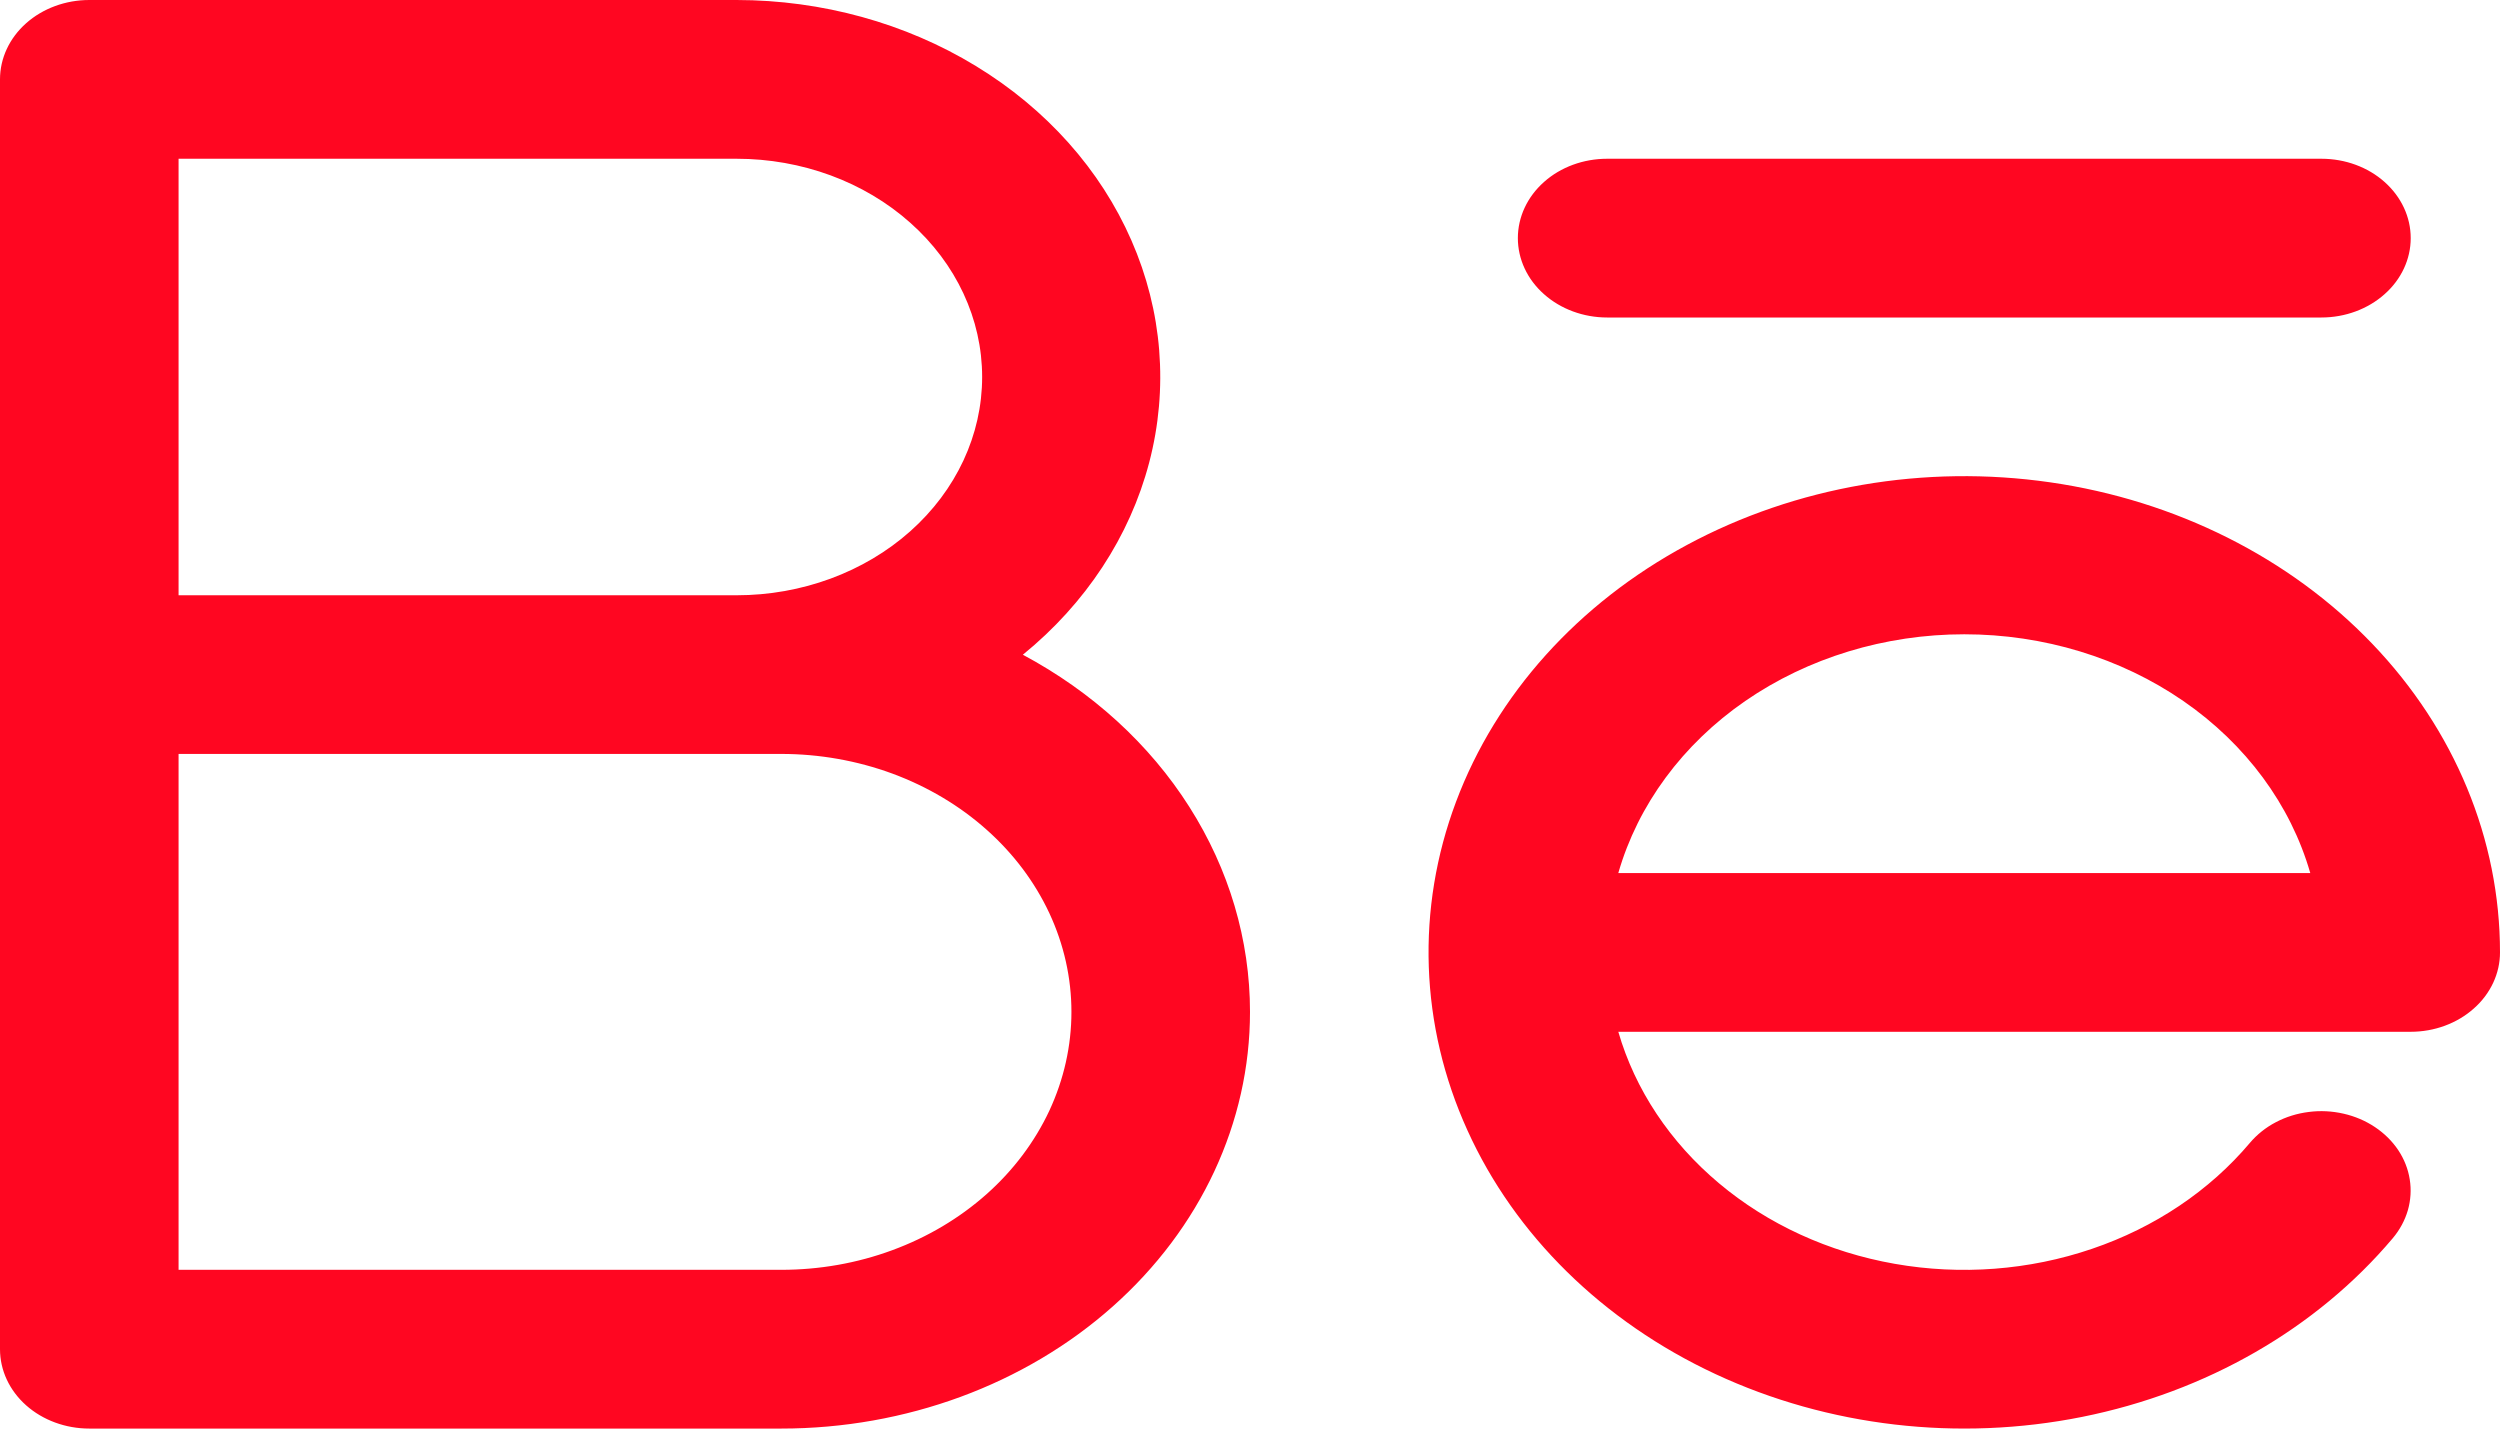 <svg width="28" height="16" viewBox="0 0 28 16" fill="none" xmlns="http://www.w3.org/2000/svg">
<path d="M17 2.667C17 2.431 17.105 2.205 17.293 2.038C17.48 1.871 17.735 1.778 18 1.778H26C26.265 1.778 26.52 1.871 26.707 2.038C26.895 2.205 27 2.431 27 2.667C27 2.902 26.895 3.129 26.707 3.295C26.52 3.462 26.265 3.556 26 3.556H18C17.735 3.556 17.48 3.462 17.293 3.295C17.105 3.129 17 2.902 17 2.667ZM14 11.333C14 12.571 13.447 13.758 12.462 14.633C11.478 15.508 10.142 16 8.75 16H1C0.735 16 0.48 15.906 0.293 15.74C0.105 15.573 0 15.347 0 15.111V0.889C0 0.653 0.105 0.427 0.293 0.26C0.48 0.094 0.735 0 1 0H8.25C9.206 0.001 10.14 0.258 10.929 0.739C11.718 1.219 12.326 1.9 12.672 2.693C13.019 3.485 13.088 4.352 12.871 5.18C12.654 6.008 12.161 6.759 11.456 7.333C12.232 7.748 12.875 8.335 13.32 9.036C13.766 9.737 14 10.528 14 11.333ZM2 6.667H8.25C8.979 6.667 9.679 6.409 10.194 5.951C10.71 5.492 11 4.871 11 4.222C11 3.574 10.71 2.952 10.194 2.494C9.679 2.035 8.979 1.778 8.25 1.778H2V6.667ZM12 11.333C12 10.954 11.916 10.578 11.753 10.228C11.589 9.877 11.35 9.559 11.048 9.291C10.746 9.022 10.388 8.81 9.994 8.664C9.599 8.519 9.177 8.444 8.75 8.444H2V14.222H8.75C9.177 14.222 9.599 14.148 9.994 14.002C10.388 13.857 10.746 13.644 11.048 13.376C11.35 13.108 11.589 12.789 11.753 12.439C11.916 12.088 12 11.713 12 11.333ZM28 10.667C28 10.902 27.895 11.129 27.707 11.295C27.52 11.462 27.265 11.556 27 11.556H18.125C18.313 12.204 18.704 12.792 19.252 13.252C19.799 13.712 20.482 14.025 21.222 14.155C21.961 14.285 22.726 14.227 23.43 13.987C24.134 13.748 24.747 13.336 25.199 12.8C25.278 12.707 25.376 12.628 25.489 12.569C25.603 12.509 25.728 12.47 25.858 12.454C25.988 12.437 26.12 12.444 26.247 12.473C26.375 12.502 26.494 12.553 26.599 12.623C26.704 12.693 26.793 12.781 26.86 12.881C26.927 12.982 26.971 13.093 26.989 13.209C27.008 13.324 27 13.442 26.968 13.555C26.935 13.668 26.878 13.774 26.799 13.868C25.944 14.881 24.711 15.59 23.321 15.869C21.932 16.148 20.476 15.978 19.214 15.39C17.952 14.802 16.967 13.834 16.435 12.659C15.902 11.485 15.857 10.18 16.308 8.979C16.759 7.777 17.676 6.758 18.895 6.103C20.114 5.447 21.556 5.199 22.962 5.402C24.368 5.605 25.647 6.246 26.57 7.211C27.493 8.175 28 9.4 28 10.667ZM25.875 9.778C25.655 9.013 25.154 8.335 24.453 7.851C23.751 7.367 22.888 7.104 22 7.104C21.112 7.104 20.249 7.367 19.547 7.851C18.846 8.335 18.345 9.013 18.125 9.778H25.875Z" fill="#FF0621"/>
</svg>
